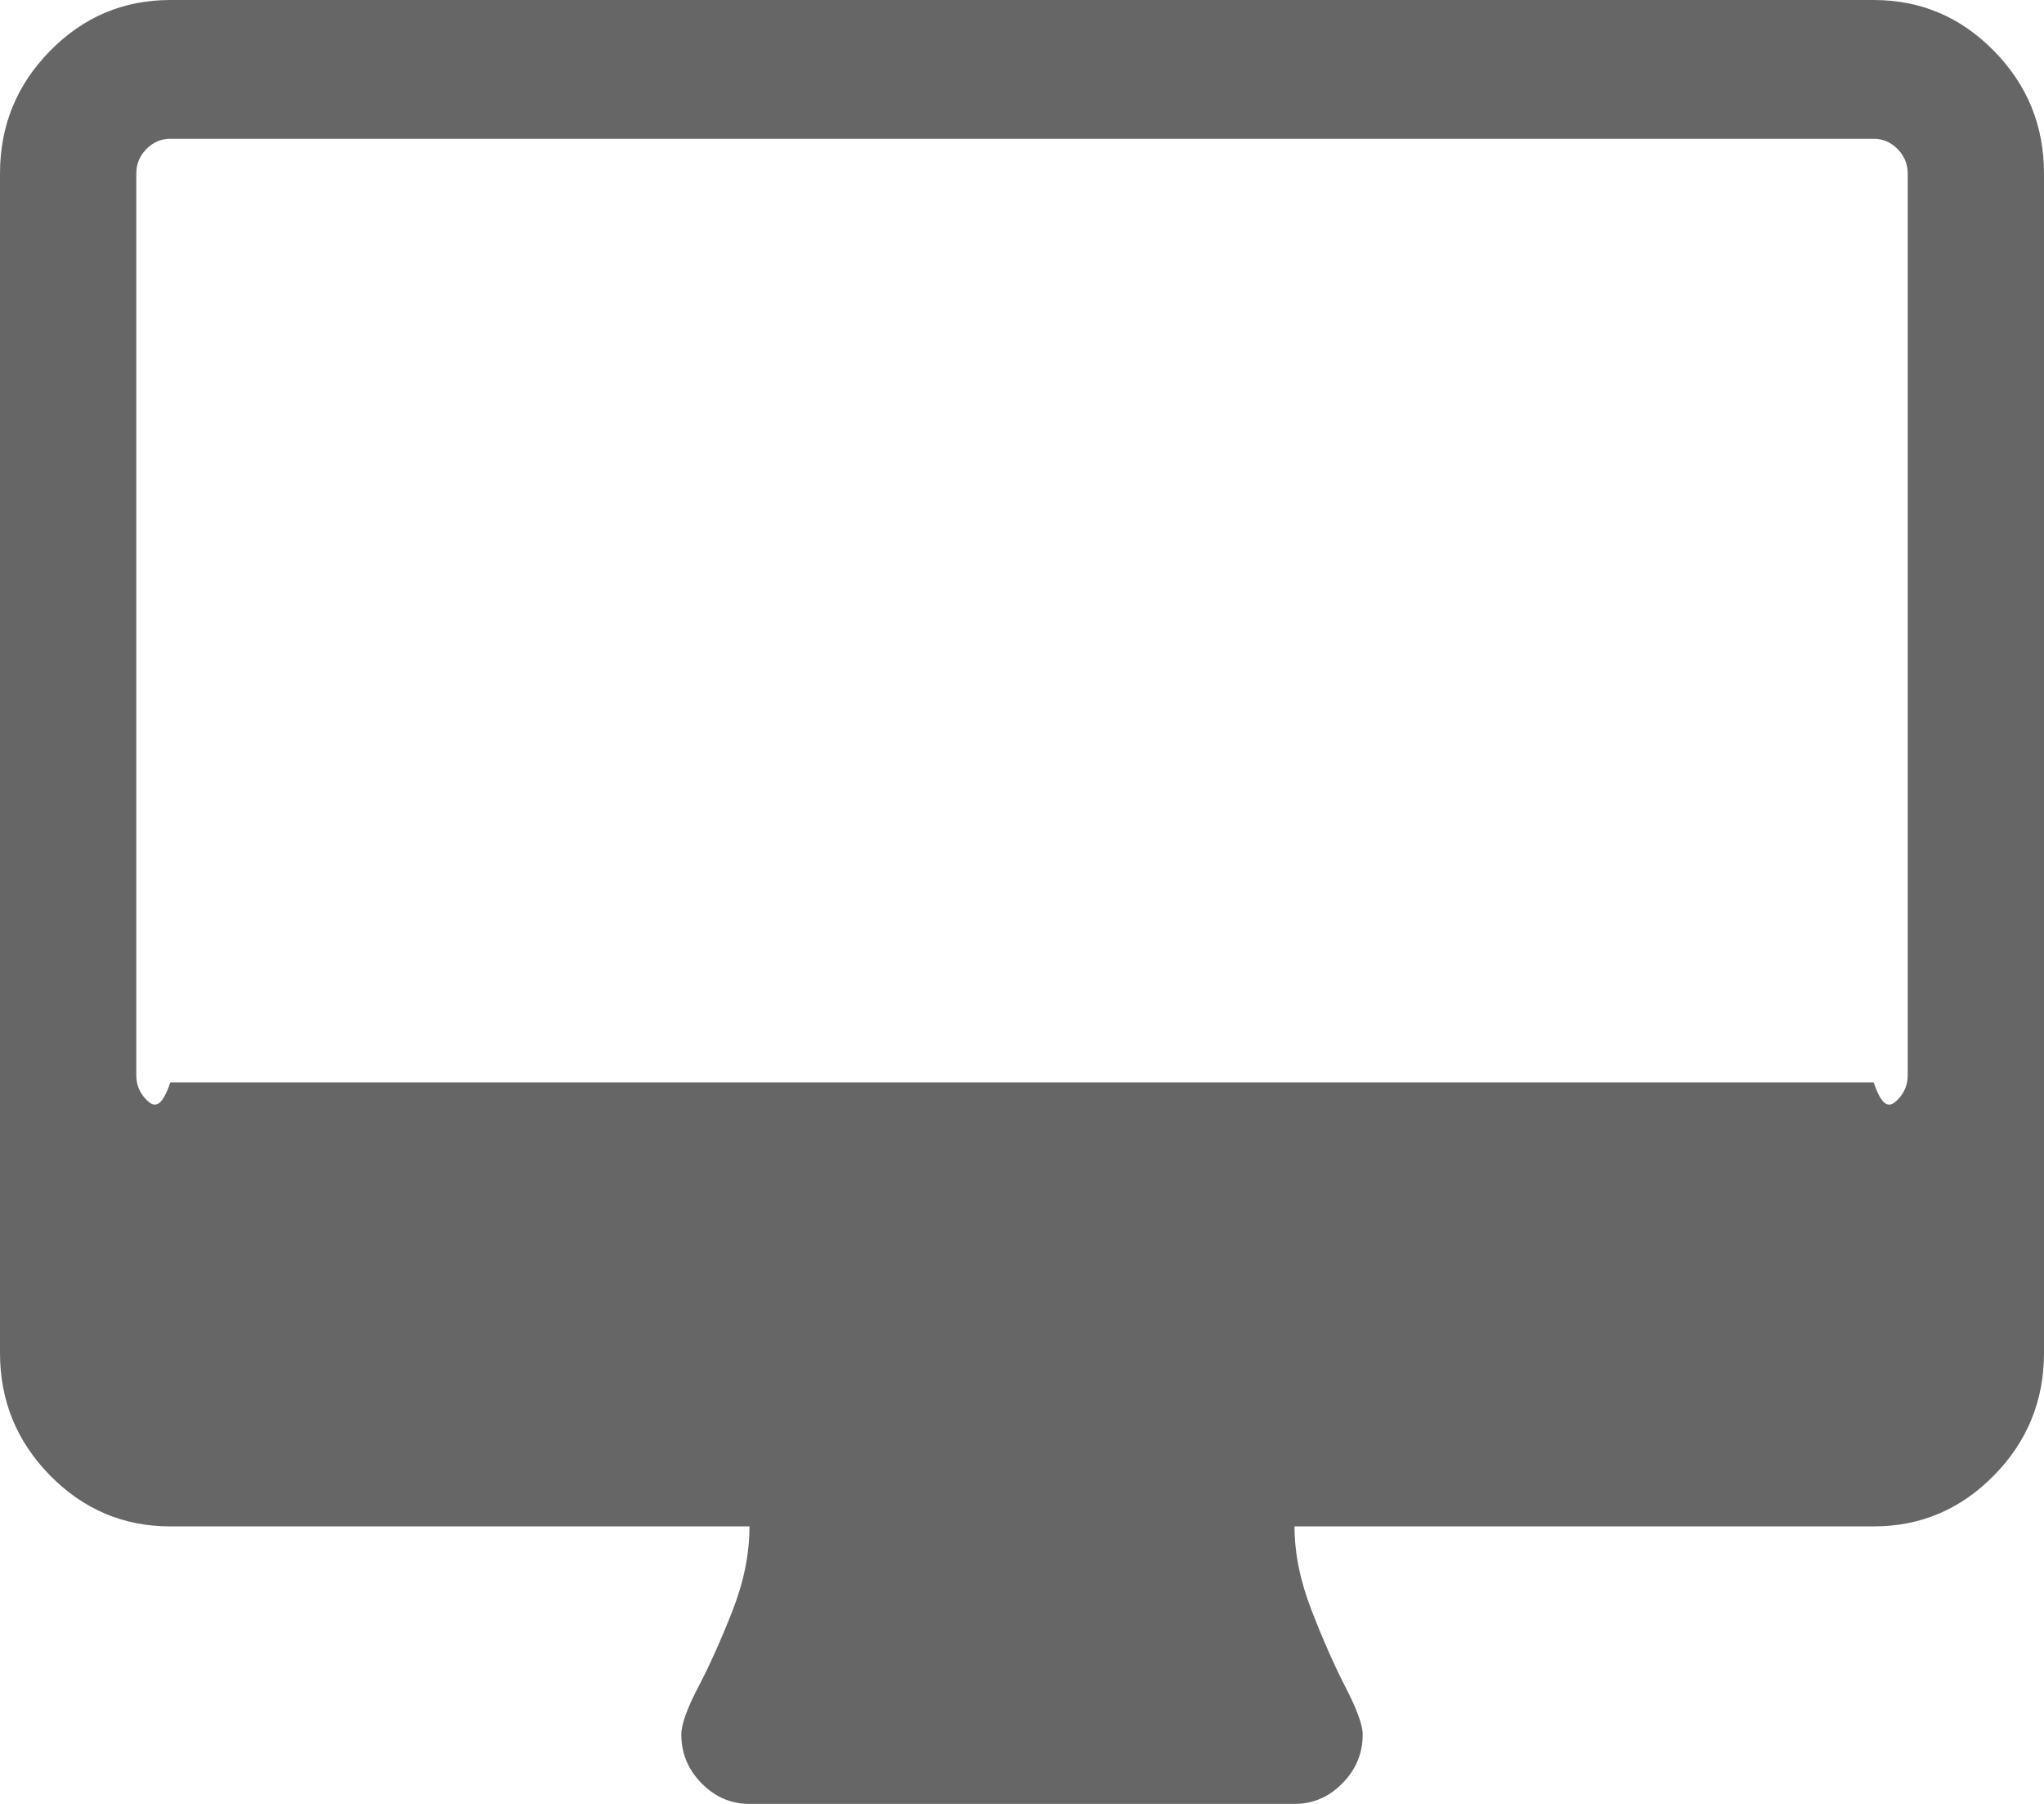 ﻿<?xml version="1.0" encoding="utf-8"?>
<svg version="1.1" xmlns:xlink="http://www.w3.org/1999/xlink" width="34px" height="30px" xmlns="http://www.w3.org/2000/svg">
  <g transform="matrix(1 0 0 1 -361 -480 )">
    <path d="M 31.565 18.29  C 31.677 18.176  31.733 18.041  31.733 17.885  L 31.733 2.885  C 31.733 2.728  31.677 2.593  31.565 2.479  C 31.453 2.365  31.32 2.308  31.167 2.308  L 2.833 2.308  C 2.68 2.308  2.547 2.365  2.435 2.479  C 2.323 2.593  2.267 2.728  2.267 2.885  L 2.267 17.885  C 2.267 18.041  2.323 18.176  2.435 18.29  C 2.547 18.404  2.68 18.462  2.833 18  L 31.167 18  C 31.32 18.462  31.453 18.404  31.565 18.29  Z M 33.168 0.847  C 33.723 1.412  34 2.091  34 2.885  L 34 22.5  C 34 23.293  33.723 23.972  33.168 24.537  C 32.613 25.102  31.946 25.385  31.167 25.385  L 21.533 25.385  C 21.533 25.829  21.628 26.295  21.817 26.782  C 22.006 27.269  22.194 27.695  22.383 28.062  C 22.572 28.428  22.667 28.69  22.667 28.846  C 22.667 29.159  22.555 29.429  22.33 29.657  C 22.106 29.886  21.84 30  21.533 30  L 12.467 30  C 12.16 30  11.894 29.886  11.67 29.657  C 11.445 29.429  11.333 29.159  11.333 28.846  C 11.333 28.678  11.428 28.413  11.617 28.053  C 11.806 27.692  11.994 27.272  12.183 26.791  C 12.372 26.31  12.467 25.841  12.467 25.385  L 2.833 25.385  C 2.054 25.385  1.387 25.102  0.832 24.537  C 0.277 23.972  0 23.293  0 22.5  L 0 2.885  C 0 2.091  0.277 1.412  0.832 0.847  C 1.387 0.282  2.054 0  2.833 0  L 31.167 0  C 31.946 0  32.613 0.282  33.168 0.847  Z " fill-rule="nonzero" fill="#666666" stroke="none" transform="matrix(1 0 0 1 361 480 )" />
  </g>
</svg>